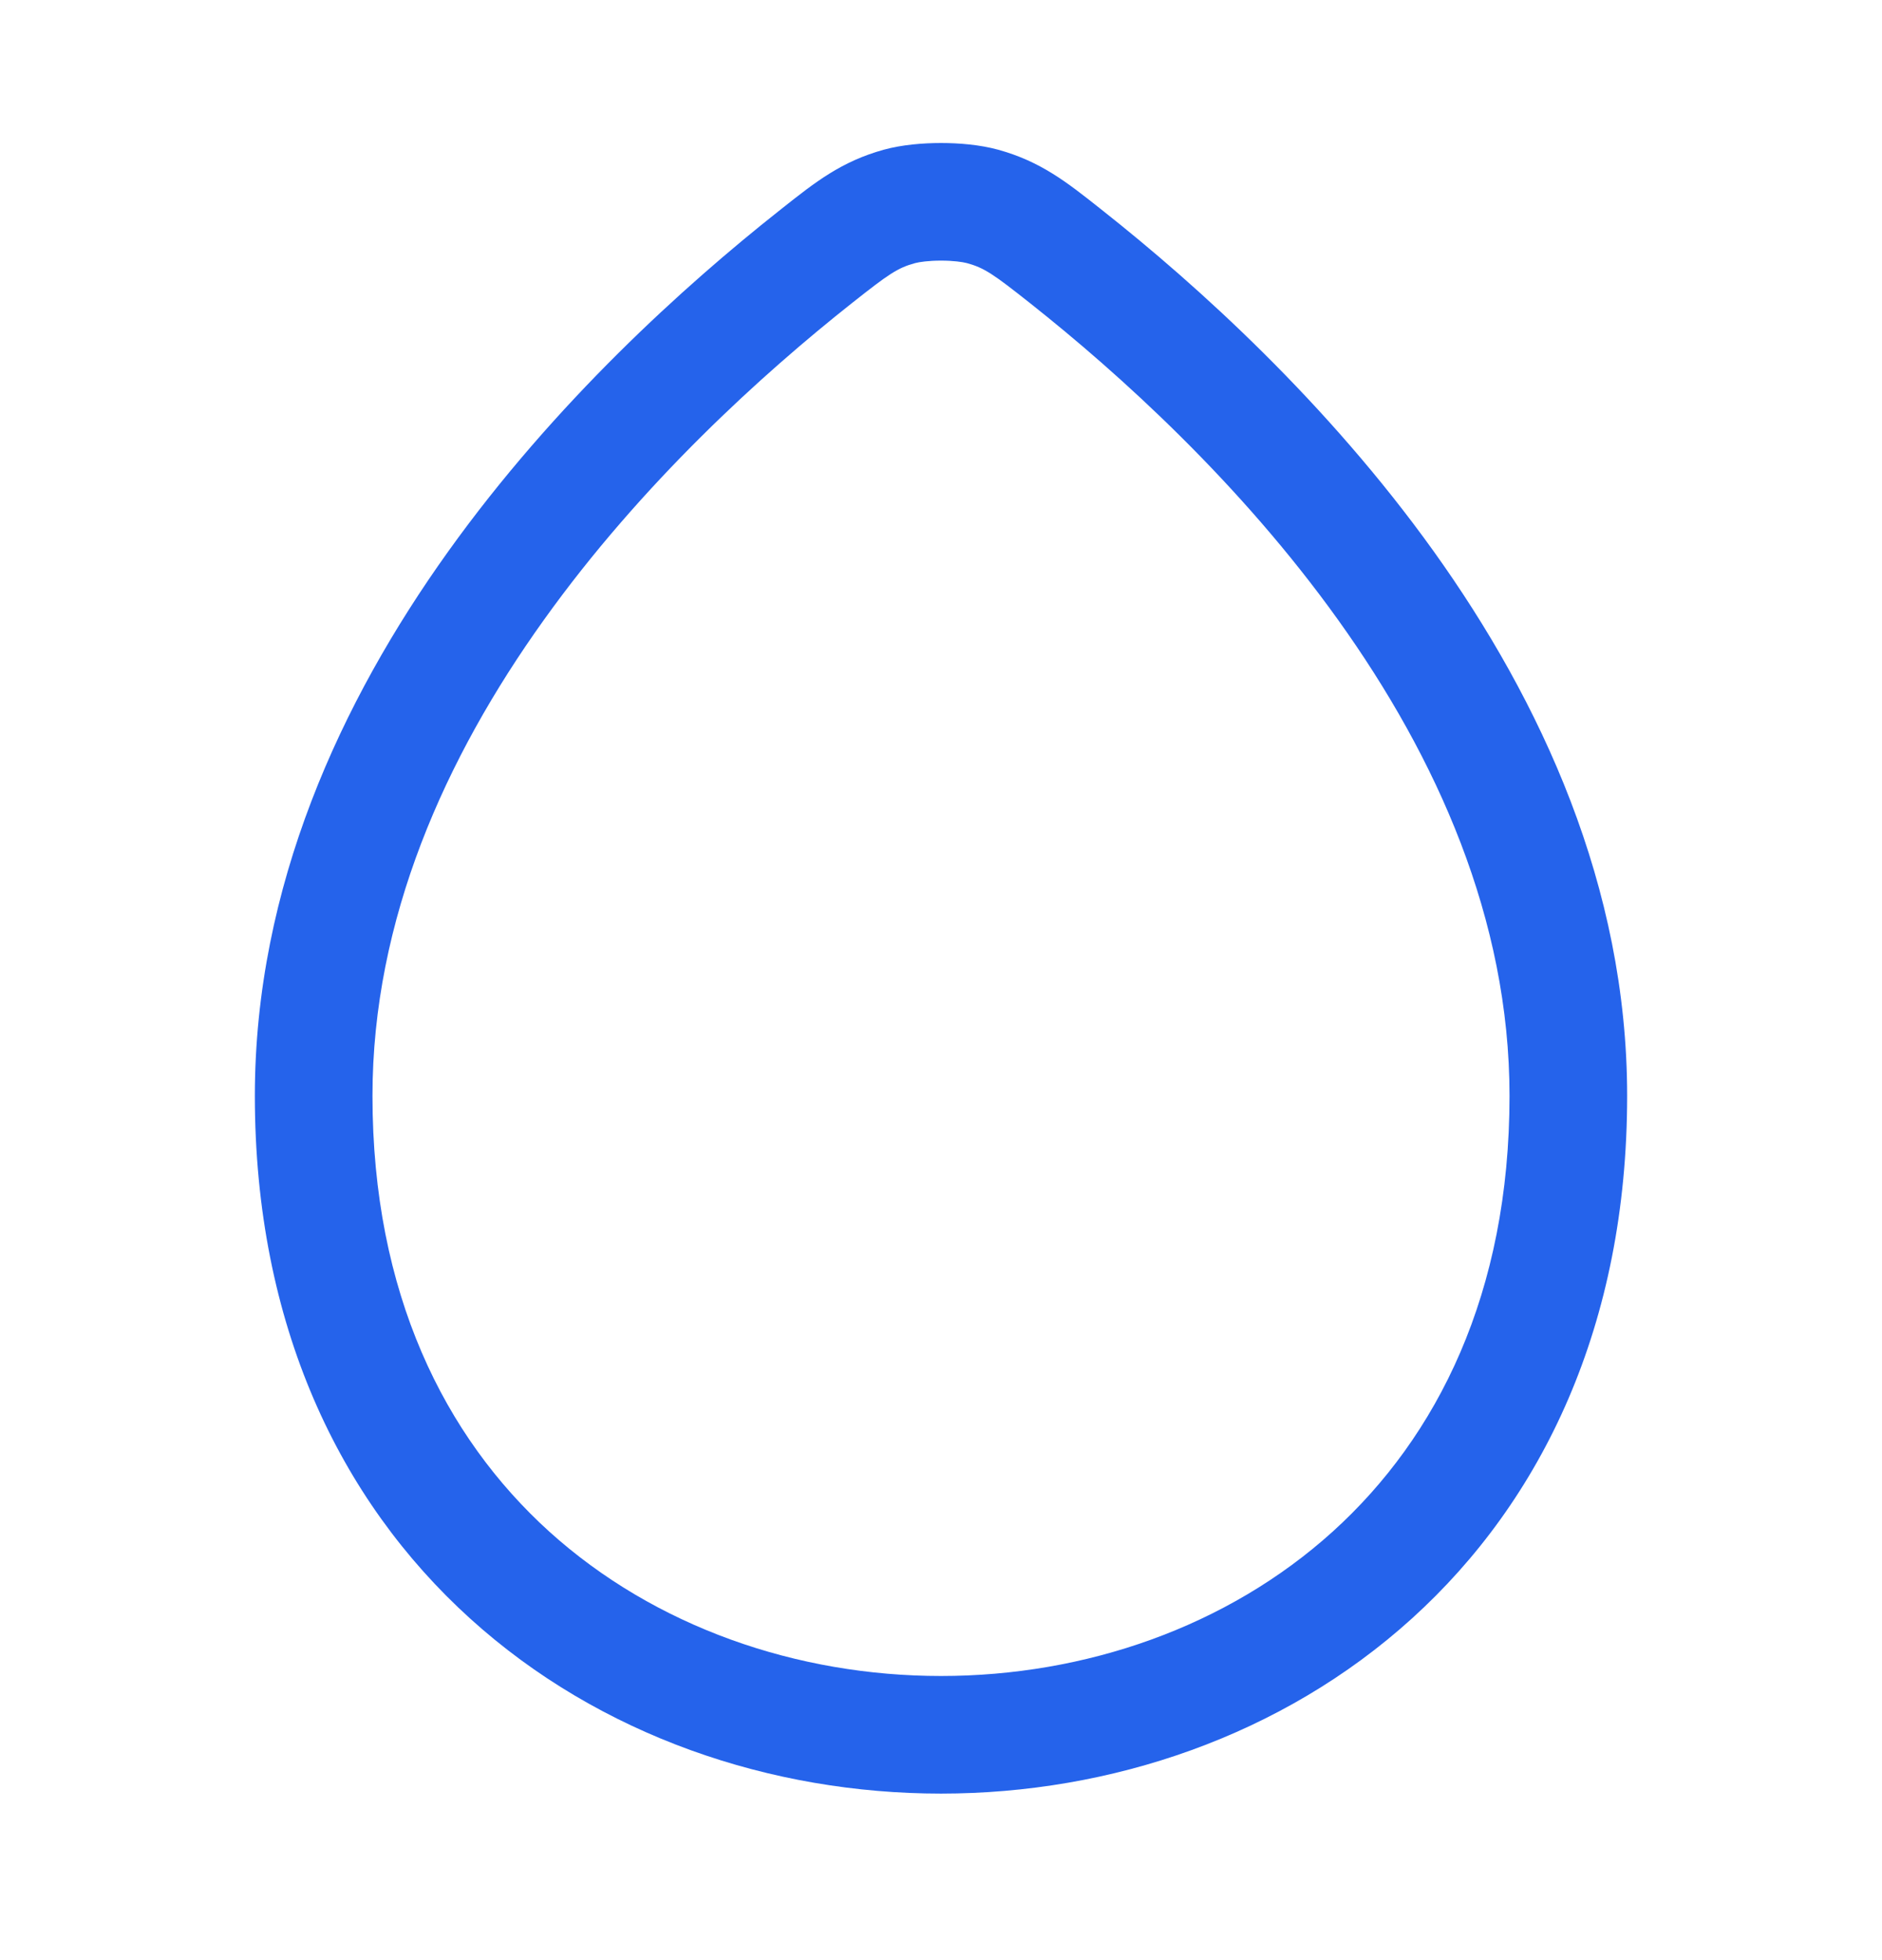 <svg width="24" height="25" viewBox="0 0 24 25" fill="none" xmlns="http://www.w3.org/2000/svg">
<path fill-rule="evenodd" clip-rule="evenodd" d="M12 3.324C11.845 3.324 11.725 3.341 11.669 3.356C11.446 3.417 11.334 3.494 10.864 3.866C9.728 4.765 8.186 6.158 6.934 7.909C5.68 9.661 4.75 11.723 4.75 13.977C4.75 16.495 5.67 18.325 7.003 19.533C8.35 20.751 10.164 21.376 12 21.376C13.836 21.376 15.65 20.752 16.997 19.533C18.33 18.325 19.25 16.495 19.25 13.977C19.25 11.723 18.32 9.661 17.066 7.909C15.813 6.158 14.271 4.765 13.135 3.866C12.665 3.494 12.553 3.417 12.331 3.356C12.275 3.341 12.155 3.324 12 3.324ZM12 1.824C12.231 1.824 12.497 1.846 12.727 1.909C13.269 2.058 13.605 2.324 14.018 2.651C14.034 2.664 14.05 2.676 14.066 2.689C15.265 3.638 16.922 5.131 18.286 7.036C19.648 8.94 20.75 11.304 20.75 13.977C20.75 16.892 19.67 19.136 18.003 20.645C16.35 22.142 14.164 22.876 12 22.876C9.836 22.876 7.65 22.142 5.997 20.645C4.33 19.136 3.25 16.892 3.25 13.977C3.25 11.304 4.352 8.94 5.714 7.036C7.077 5.131 8.735 3.638 9.934 2.689C9.95 2.677 9.966 2.664 9.982 2.651C10.395 2.324 10.731 2.058 11.272 1.909C11.502 1.846 11.768 1.824 12 1.824Z" fill="#2563EB"/>
</svg>
